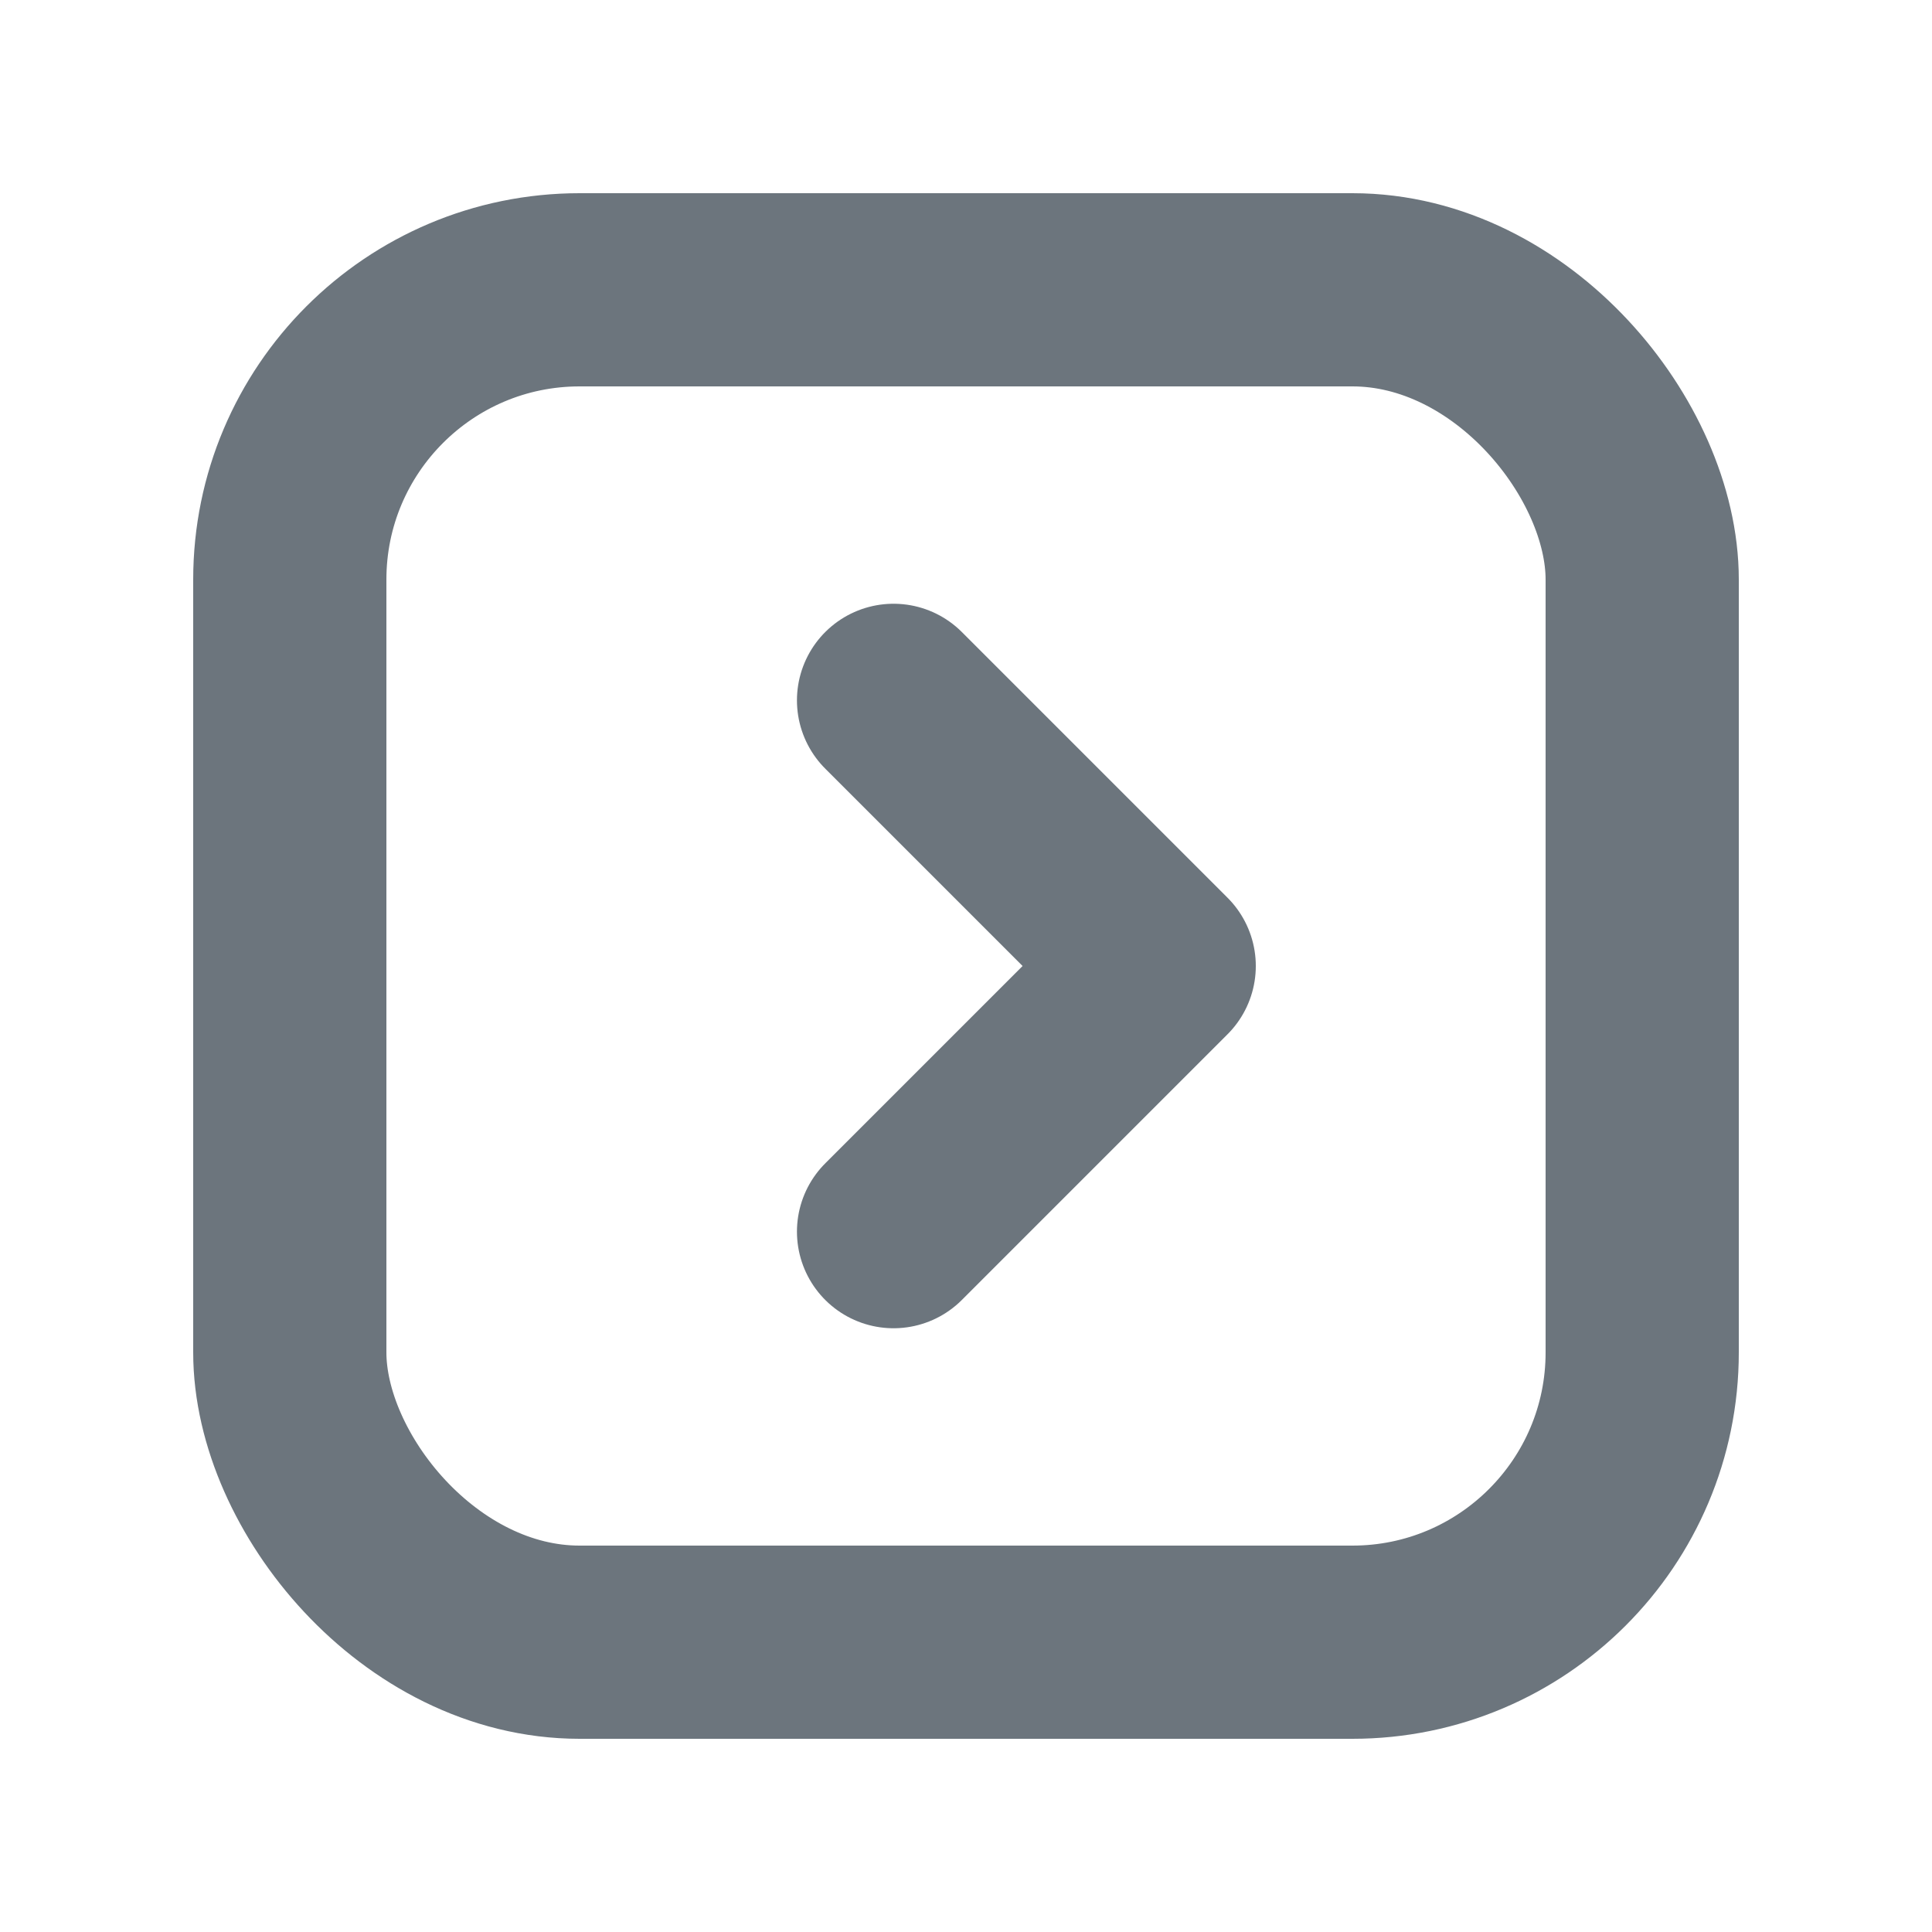 <svg xmlns="http://www.w3.org/2000/svg" height="20" width="20" viewBox="0 0 20 20"><title>20 square chevron right</title><g fill="#6c757d" class="nc-icon-wrapper"><polyline points="9.25 12.75 12 10 9.25 7.25" fill="none" stroke="#6c757d" stroke-linecap="round" stroke-linejoin="round" stroke-width="2" data-color="color-2"></polyline><rect x="3" y="3" width="14" height="14" rx="3" ry="3" fill="none" stroke="#6c757d" stroke-linecap="round" stroke-linejoin="round" stroke-width="2"></rect></g></svg>